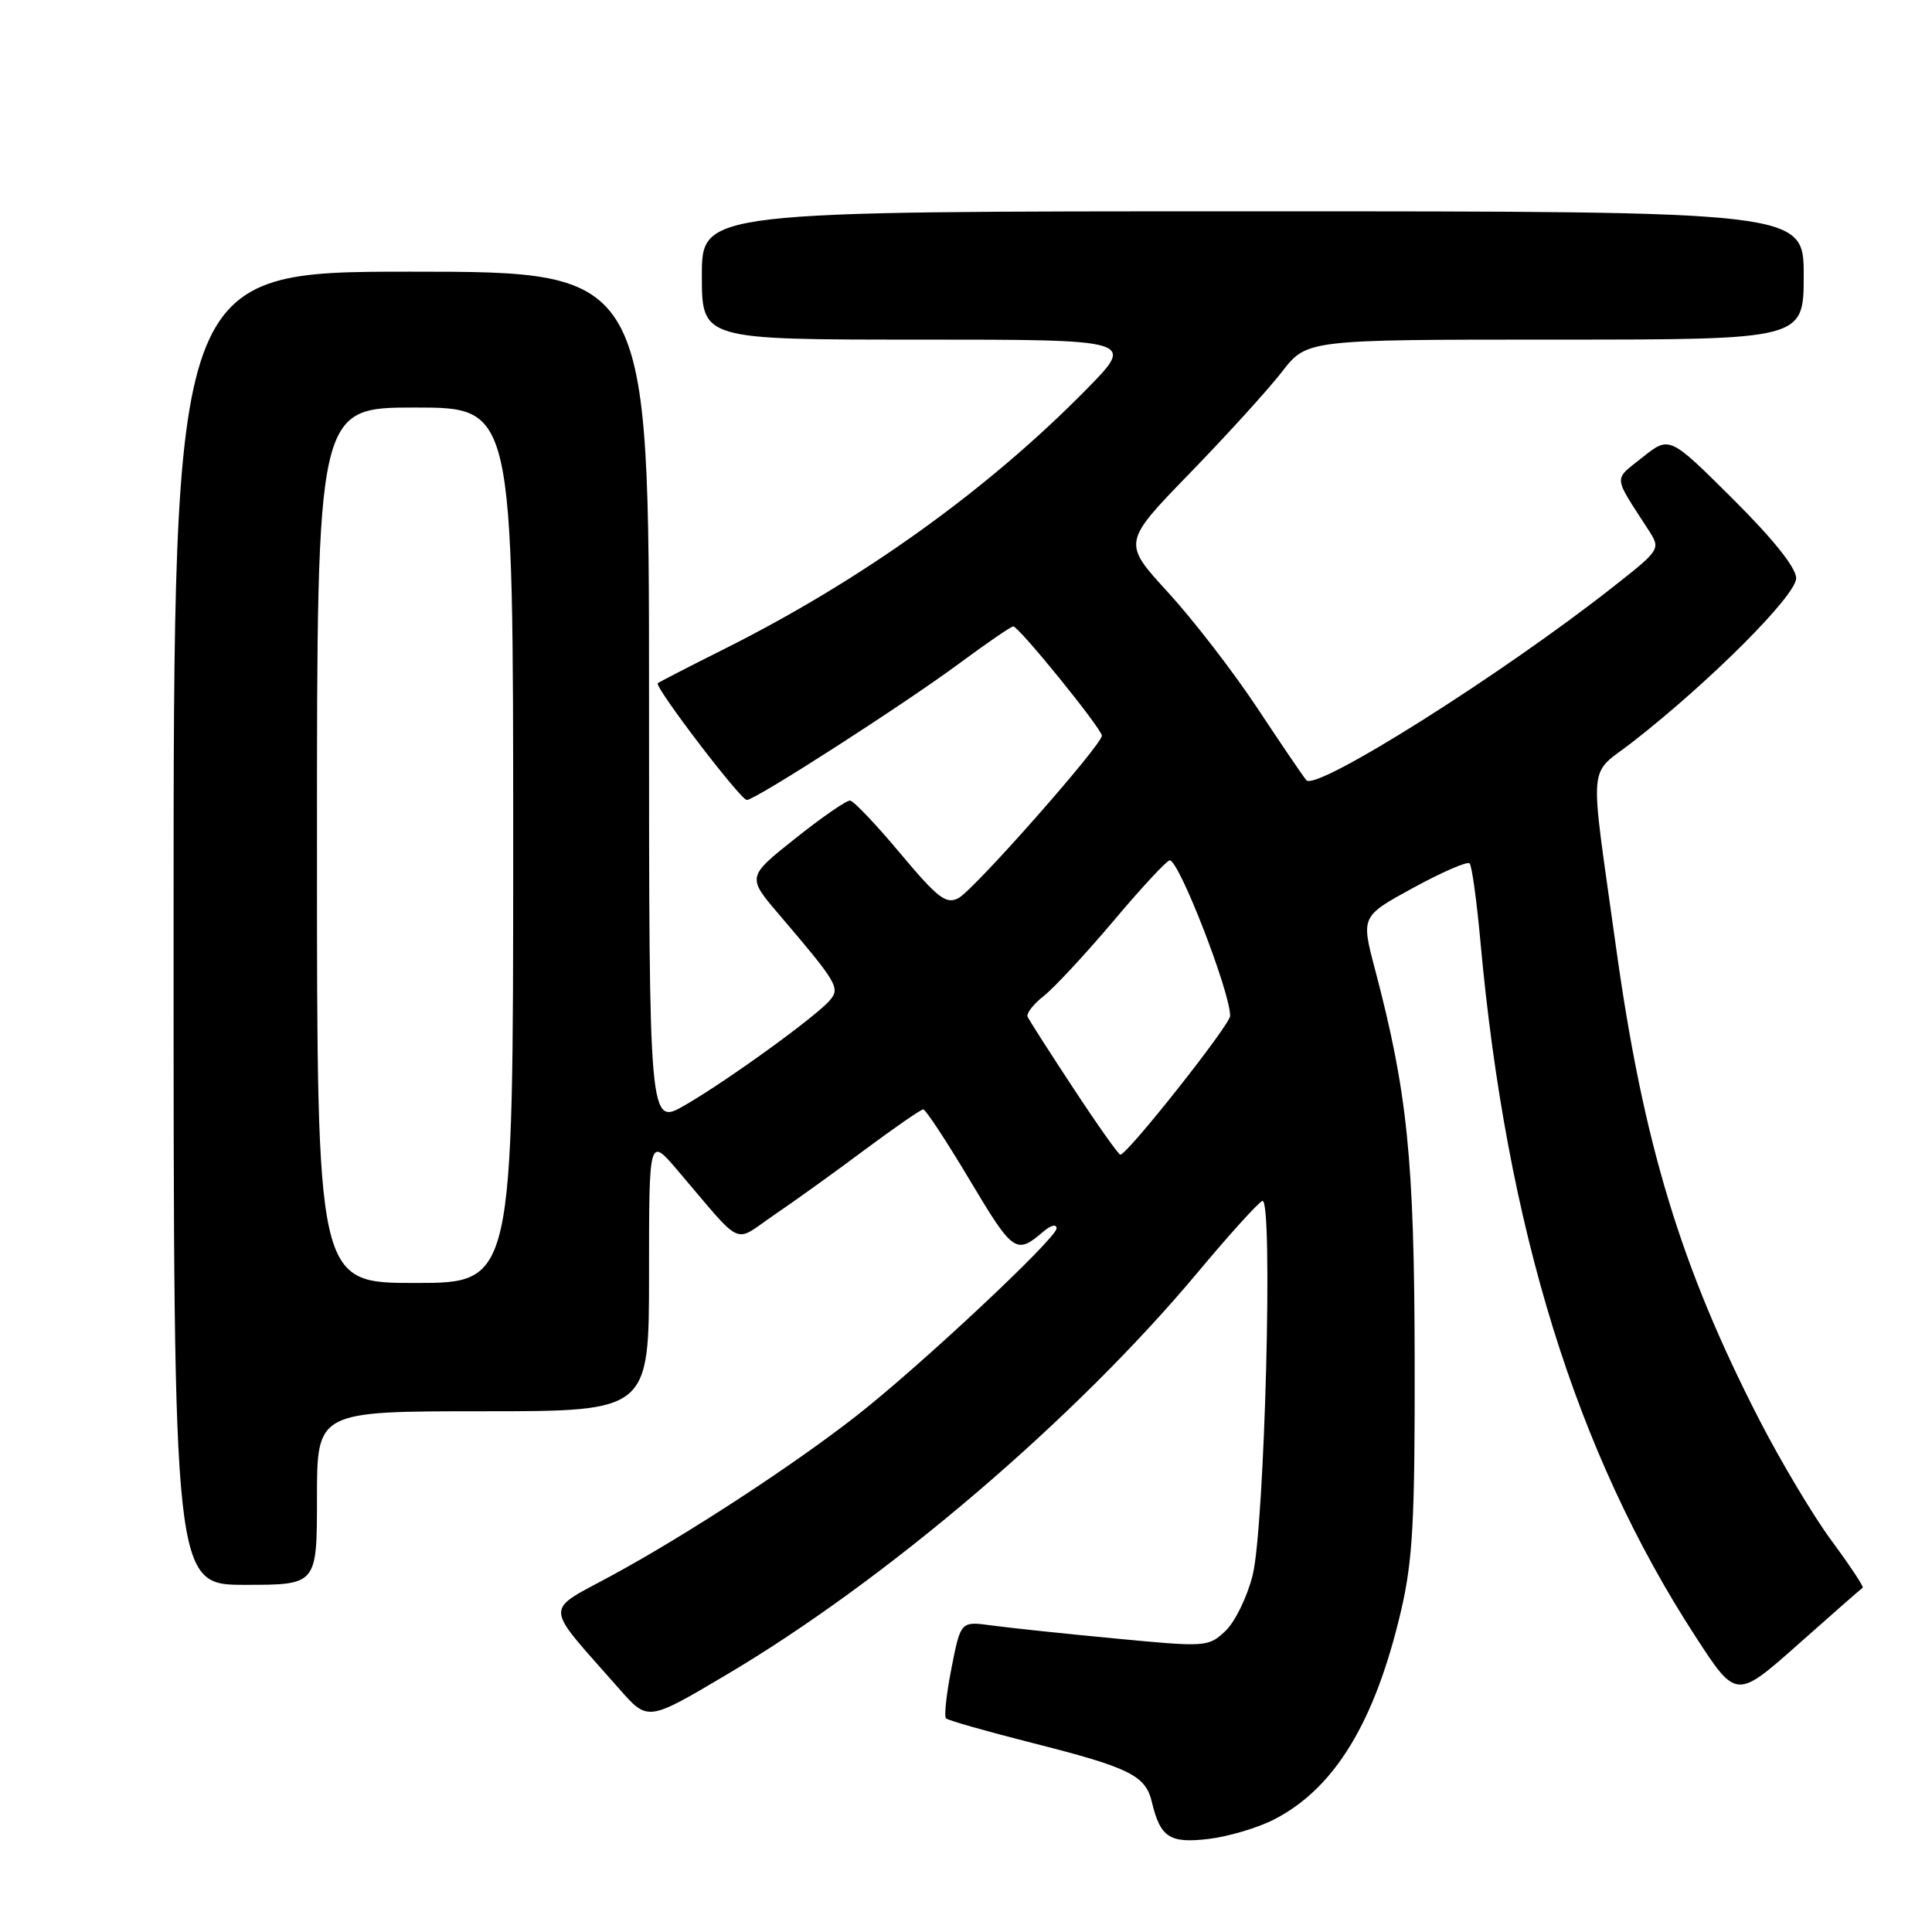 <?xml version="1.0" encoding="UTF-8" standalone="no"?>
<!DOCTYPE svg PUBLIC "-//W3C//DTD SVG 1.1//EN" "http://www.w3.org/Graphics/SVG/1.1/DTD/svg11.dtd" >
<svg xmlns="http://www.w3.org/2000/svg" xmlns:xlink="http://www.w3.org/1999/xlink" version="1.1" viewBox="0 0 256 256">
 <g >
 <path fill="currentColor"
d=" M 168.78 241.11 C 176.82 237.01 182.17 228.24 185.63 213.50 C 187.21 206.75 187.49 201.53 187.45 180.00 C 187.40 153.61 186.50 144.75 182.20 128.46 C 180.34 121.42 180.34 121.42 187.26 117.64 C 191.07 115.56 194.43 114.10 194.73 114.40 C 195.03 114.69 195.67 119.34 196.16 124.72 C 199.61 162.71 208.80 192.43 224.65 216.83 C 230.06 225.16 230.06 225.16 238.28 217.87 C 242.80 213.85 246.64 210.49 246.82 210.38 C 247.00 210.28 245.14 207.47 242.69 204.15 C 240.24 200.83 235.93 193.60 233.10 188.09 C 222.70 167.85 217.73 151.45 214.13 125.50 C 210.57 99.86 210.30 103.02 216.43 98.24 C 226.67 90.24 238.00 78.89 238.00 76.62 C 238.00 75.24 234.98 71.45 229.60 66.10 C 221.21 57.75 221.21 57.75 217.64 60.60 C 213.75 63.70 213.69 62.88 218.37 70.13 C 220.08 72.77 220.08 72.77 213.79 77.73 C 199.06 89.34 174.40 104.89 173.10 103.38 C 172.68 102.90 169.75 98.58 166.58 93.79 C 163.41 89.01 158.10 82.12 154.77 78.49 C 148.73 71.90 148.73 71.90 157.66 62.70 C 162.57 57.64 168.07 51.59 169.88 49.25 C 173.17 45.00 173.17 45.00 206.08 45.00 C 239.00 45.00 239.00 45.00 239.00 36.50 C 239.00 28.00 239.00 28.00 166.00 28.00 C 93.00 28.00 93.00 28.00 93.00 36.50 C 93.00 45.00 93.00 45.00 121.72 45.00 C 150.44 45.00 150.44 45.00 143.97 51.58 C 130.85 64.93 114.17 76.89 95.90 86.03 C 91.28 88.34 87.35 90.37 87.16 90.53 C 86.67 90.98 98.12 106.00 98.96 106.00 C 100.08 106.00 119.77 93.34 127.12 87.90 C 130.76 85.21 133.98 83.00 134.26 83.00 C 135.00 83.00 146.00 96.57 146.00 97.48 C 146.00 98.72 129.08 117.89 127.01 119.00 C 125.37 119.87 124.28 119.03 119.30 113.09 C 116.11 109.27 113.11 106.12 112.64 106.08 C 112.17 106.04 108.90 108.29 105.38 111.10 C 98.97 116.19 98.97 116.19 103.24 121.19 C 110.93 130.21 111.34 130.89 109.99 132.51 C 108.26 134.60 96.37 143.21 90.75 146.45 C 86.00 149.19 86.00 149.19 86.00 92.60 C 86.00 36.00 86.00 36.00 54.50 36.00 C 23.00 36.00 23.00 36.00 23.00 123.00 C 23.00 210.00 23.00 210.00 32.50 210.00 C 42.00 210.00 42.00 210.00 42.00 198.50 C 42.00 187.00 42.00 187.00 64.00 187.00 C 86.00 187.00 86.00 187.00 86.00 168.82 C 86.00 150.64 86.00 150.64 89.75 155.04 C 98.70 165.53 97.03 164.76 102.59 160.98 C 105.29 159.15 110.71 155.25 114.63 152.32 C 118.56 149.40 122.02 147.00 122.34 147.00 C 122.65 147.00 125.46 151.27 128.57 156.49 C 134.25 166.00 134.65 166.28 138.25 163.19 C 139.25 162.34 140.00 162.16 140.00 162.77 C 140.00 164.07 121.93 181.00 113.50 187.59 C 105.16 194.12 91.21 203.23 81.31 208.63 C 71.94 213.74 71.87 212.20 82.06 223.79 C 85.83 228.09 85.83 228.09 96.16 221.97 C 117.41 209.41 142.44 188.04 158.65 168.66 C 162.86 163.62 166.74 159.33 167.27 159.13 C 168.72 158.57 167.58 202.37 165.98 208.73 C 165.26 211.61 163.63 214.94 162.36 216.13 C 160.11 218.24 159.80 218.26 147.78 217.11 C 141.03 216.47 133.65 215.69 131.40 215.38 C 127.30 214.82 127.30 214.82 126.08 221.01 C 125.41 224.41 125.08 227.42 125.35 227.69 C 125.62 227.96 130.72 229.41 136.67 230.92 C 149.70 234.22 151.78 235.24 152.63 238.78 C 153.75 243.48 154.98 244.28 160.15 243.67 C 162.74 243.36 166.62 242.21 168.78 241.11 Z  M 42.00 112.00 C 42.00 54.00 42.00 54.00 55.00 54.00 C 68.00 54.00 68.00 54.00 68.00 112.00 C 68.00 170.00 68.00 170.00 55.00 170.00 C 42.00 170.00 42.00 170.00 42.00 112.00 Z  M 142.26 144.25 C 139.09 139.44 136.35 135.15 136.16 134.72 C 135.97 134.29 136.93 133.05 138.31 131.97 C 139.68 130.89 143.84 126.41 147.56 122.01 C 151.27 117.60 154.62 114.00 155.00 114.00 C 156.24 114.00 163.00 131.42 163.00 134.61 C 163.00 135.79 149.38 153.00 148.45 153.00 C 148.21 153.00 145.42 149.06 142.26 144.25 Z "/>
</g>
</svg>
